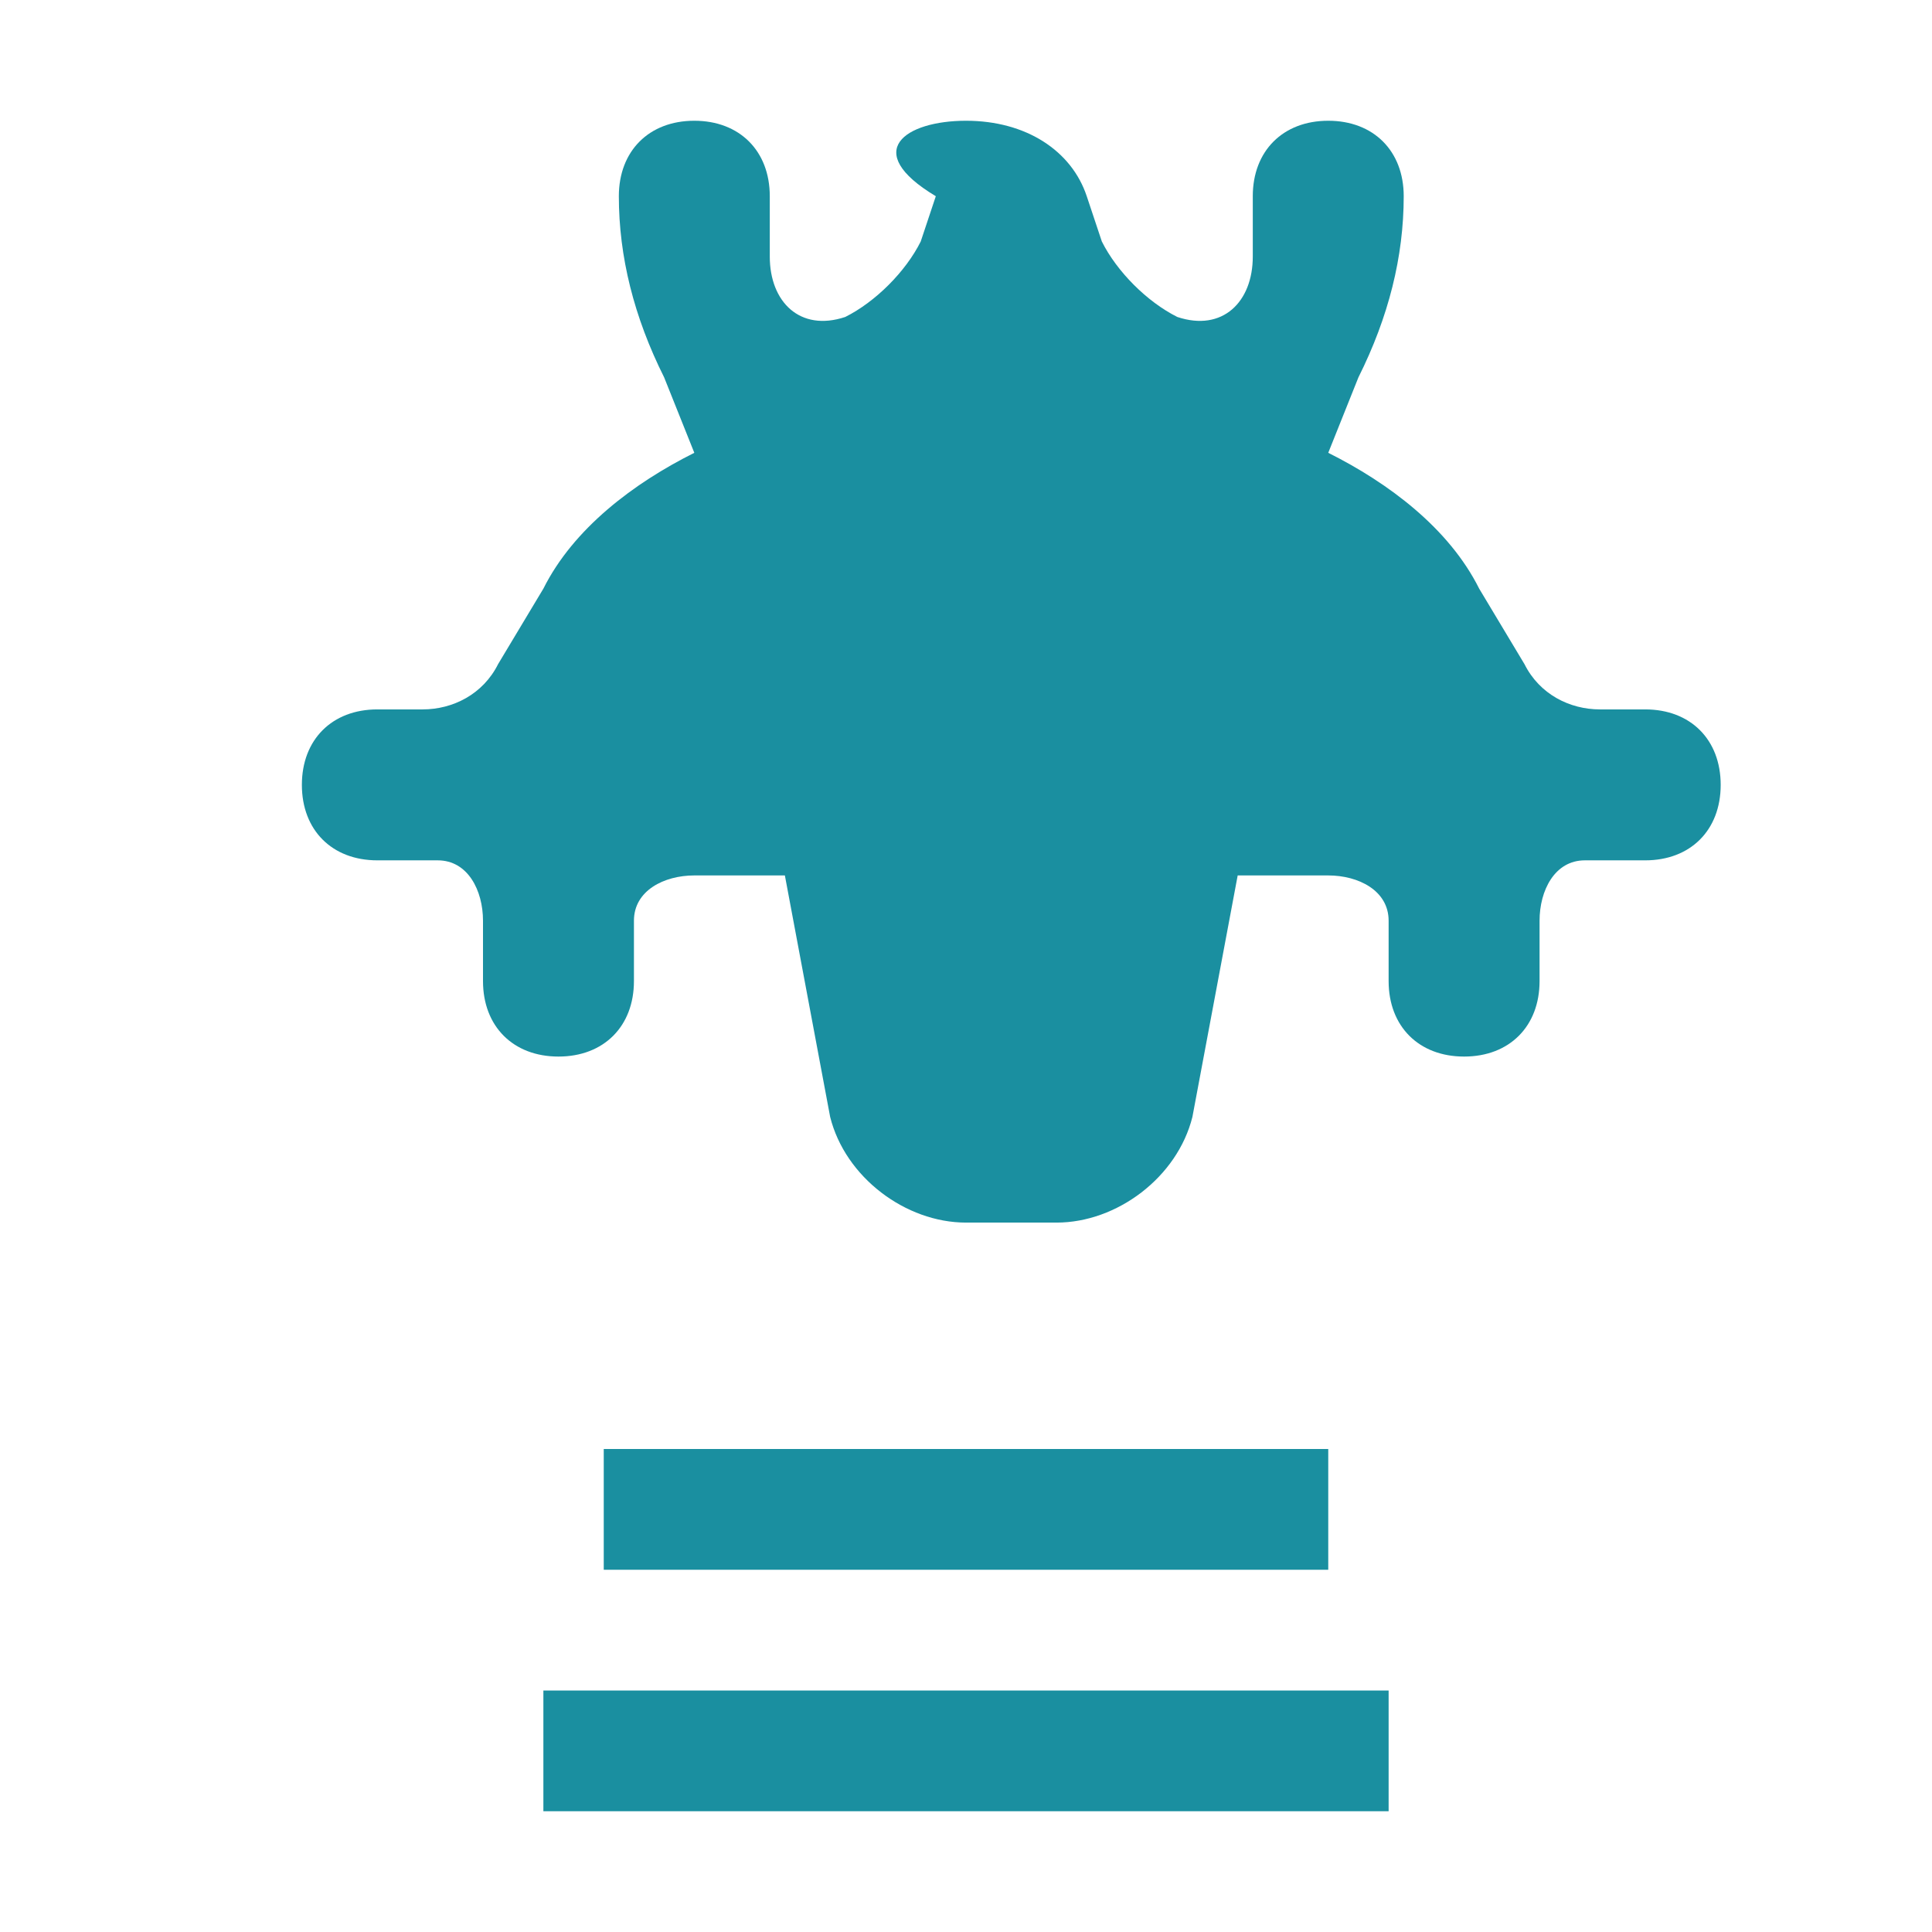 <svg xmlns="http://www.w3.org/2000/svg" viewBox="0 0 64 64" fill="#1a8fa0">
  <path d="M32 4c2 0 3.5 1 4 2.5l.5 1.5c.5 1 1.5 2 2.5 2.5 1.5.5 2.5-.5 2.5-2v-2c0-1.5 1-2.5 2.5-2.5s2.5 1 2.5 2.5c0 2-.5 4-1.5 6l-1 2.5c2 1 4 2.5 5 4.5l1.5 2.5c.5 1 1.5 1.5 2.5 1.5h1.5c1.5 0 2.5 1 2.5 2.5s-1 2.5-2.5 2.5h-2c-1 0-1.5 1-1.5 2v2c0 1.5-1 2.5-2.5 2.5s-2.5-1-2.5-2.5v-2c0-1-1-1.5-2-1.5h-3l-1.5 8c-.5 2-2.5 3.5-4.5 3.5h-3c-2 0-4-1.5-4.5-3.5l-1.5-8h-3c-1 0-2 .5-2 1.5v2c0 1.5-1 2.5-2.5 2.5s-2.5-1-2.5-2.5v-2c0-1-.5-2-1.5-2h-2c-1.5 0-2.5-1-2.5-2.5s1-2.5 2.5-2.5h1.5c1 0 2-.5 2.5-1.5l1.5-2.5c1-2 3-3.5 5-4.5l-1-2.5c-1-2-1.5-4-1.5-6 0-1.5 1-2.5 2.5-2.5s2.5 1 2.5 2.5v2c0 1.5 1 2.5 2.5 2 1-.5 2-1.5 2.5-2.5l.5-1.5C28.5 5 30 4 32 4zM20 48h24v4H20v-4zm-2 8h28v4H18v-4z"/>
</svg>
